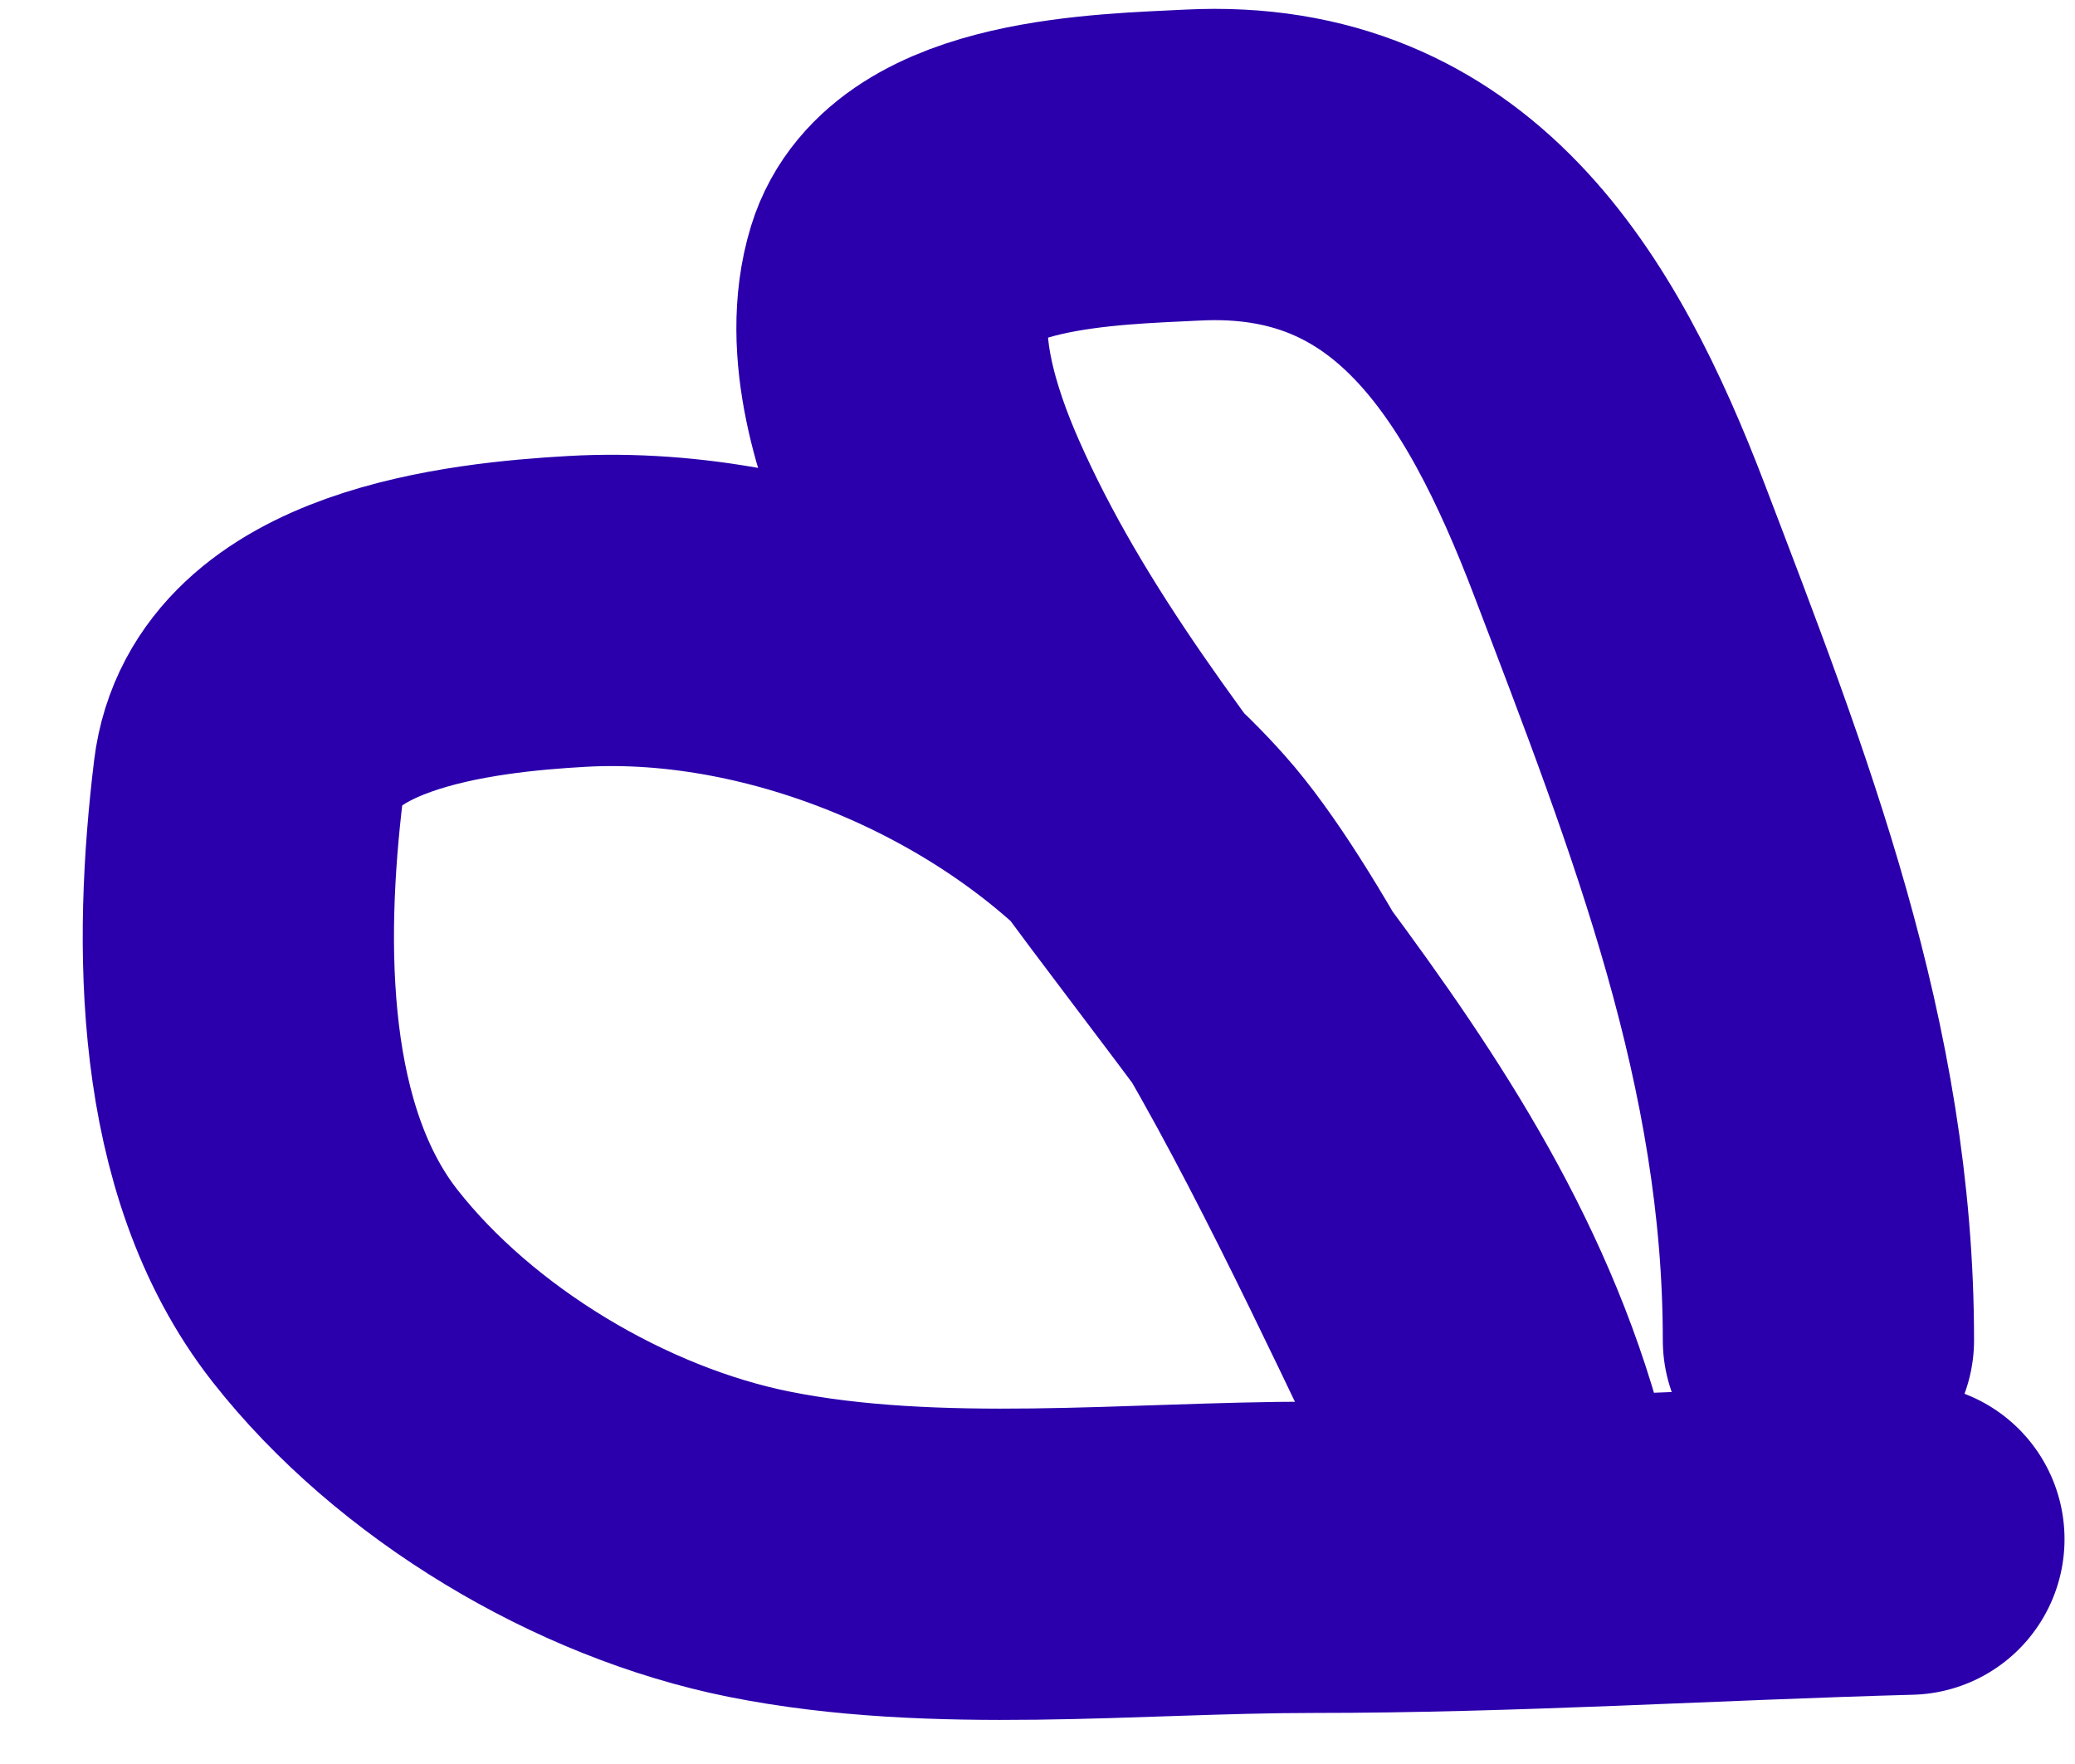 <svg width="20" height="17" viewBox="0 0 20 17" fill="none" xmlns="http://www.w3.org/2000/svg">
<path d="M18.399 14.833C16.484 14.885 14.572 15.008 12.655 15.008C10.917 15.008 9.028 15.224 7.317 14.882C5.791 14.576 4.193 13.62 3.229 12.392C2.203 11.084 2.204 9.094 2.396 7.51C2.56 6.161 4.53 5.95 5.564 5.892C7.609 5.777 9.897 6.746 11.26 8.275C12.713 9.906 15.134 16.052 14.534 13.952C13.529 10.433 10.475 8.138 9.022 4.836C8.745 4.205 8.457 3.321 8.673 2.618C8.97 1.654 10.69 1.632 11.492 1.591C13.803 1.473 14.855 3.228 15.609 5.204C16.578 7.743 17.527 10.159 17.527 12.915" stroke="#2B00AC" stroke-width="3" stroke-linecap="round"/>
</svg>
